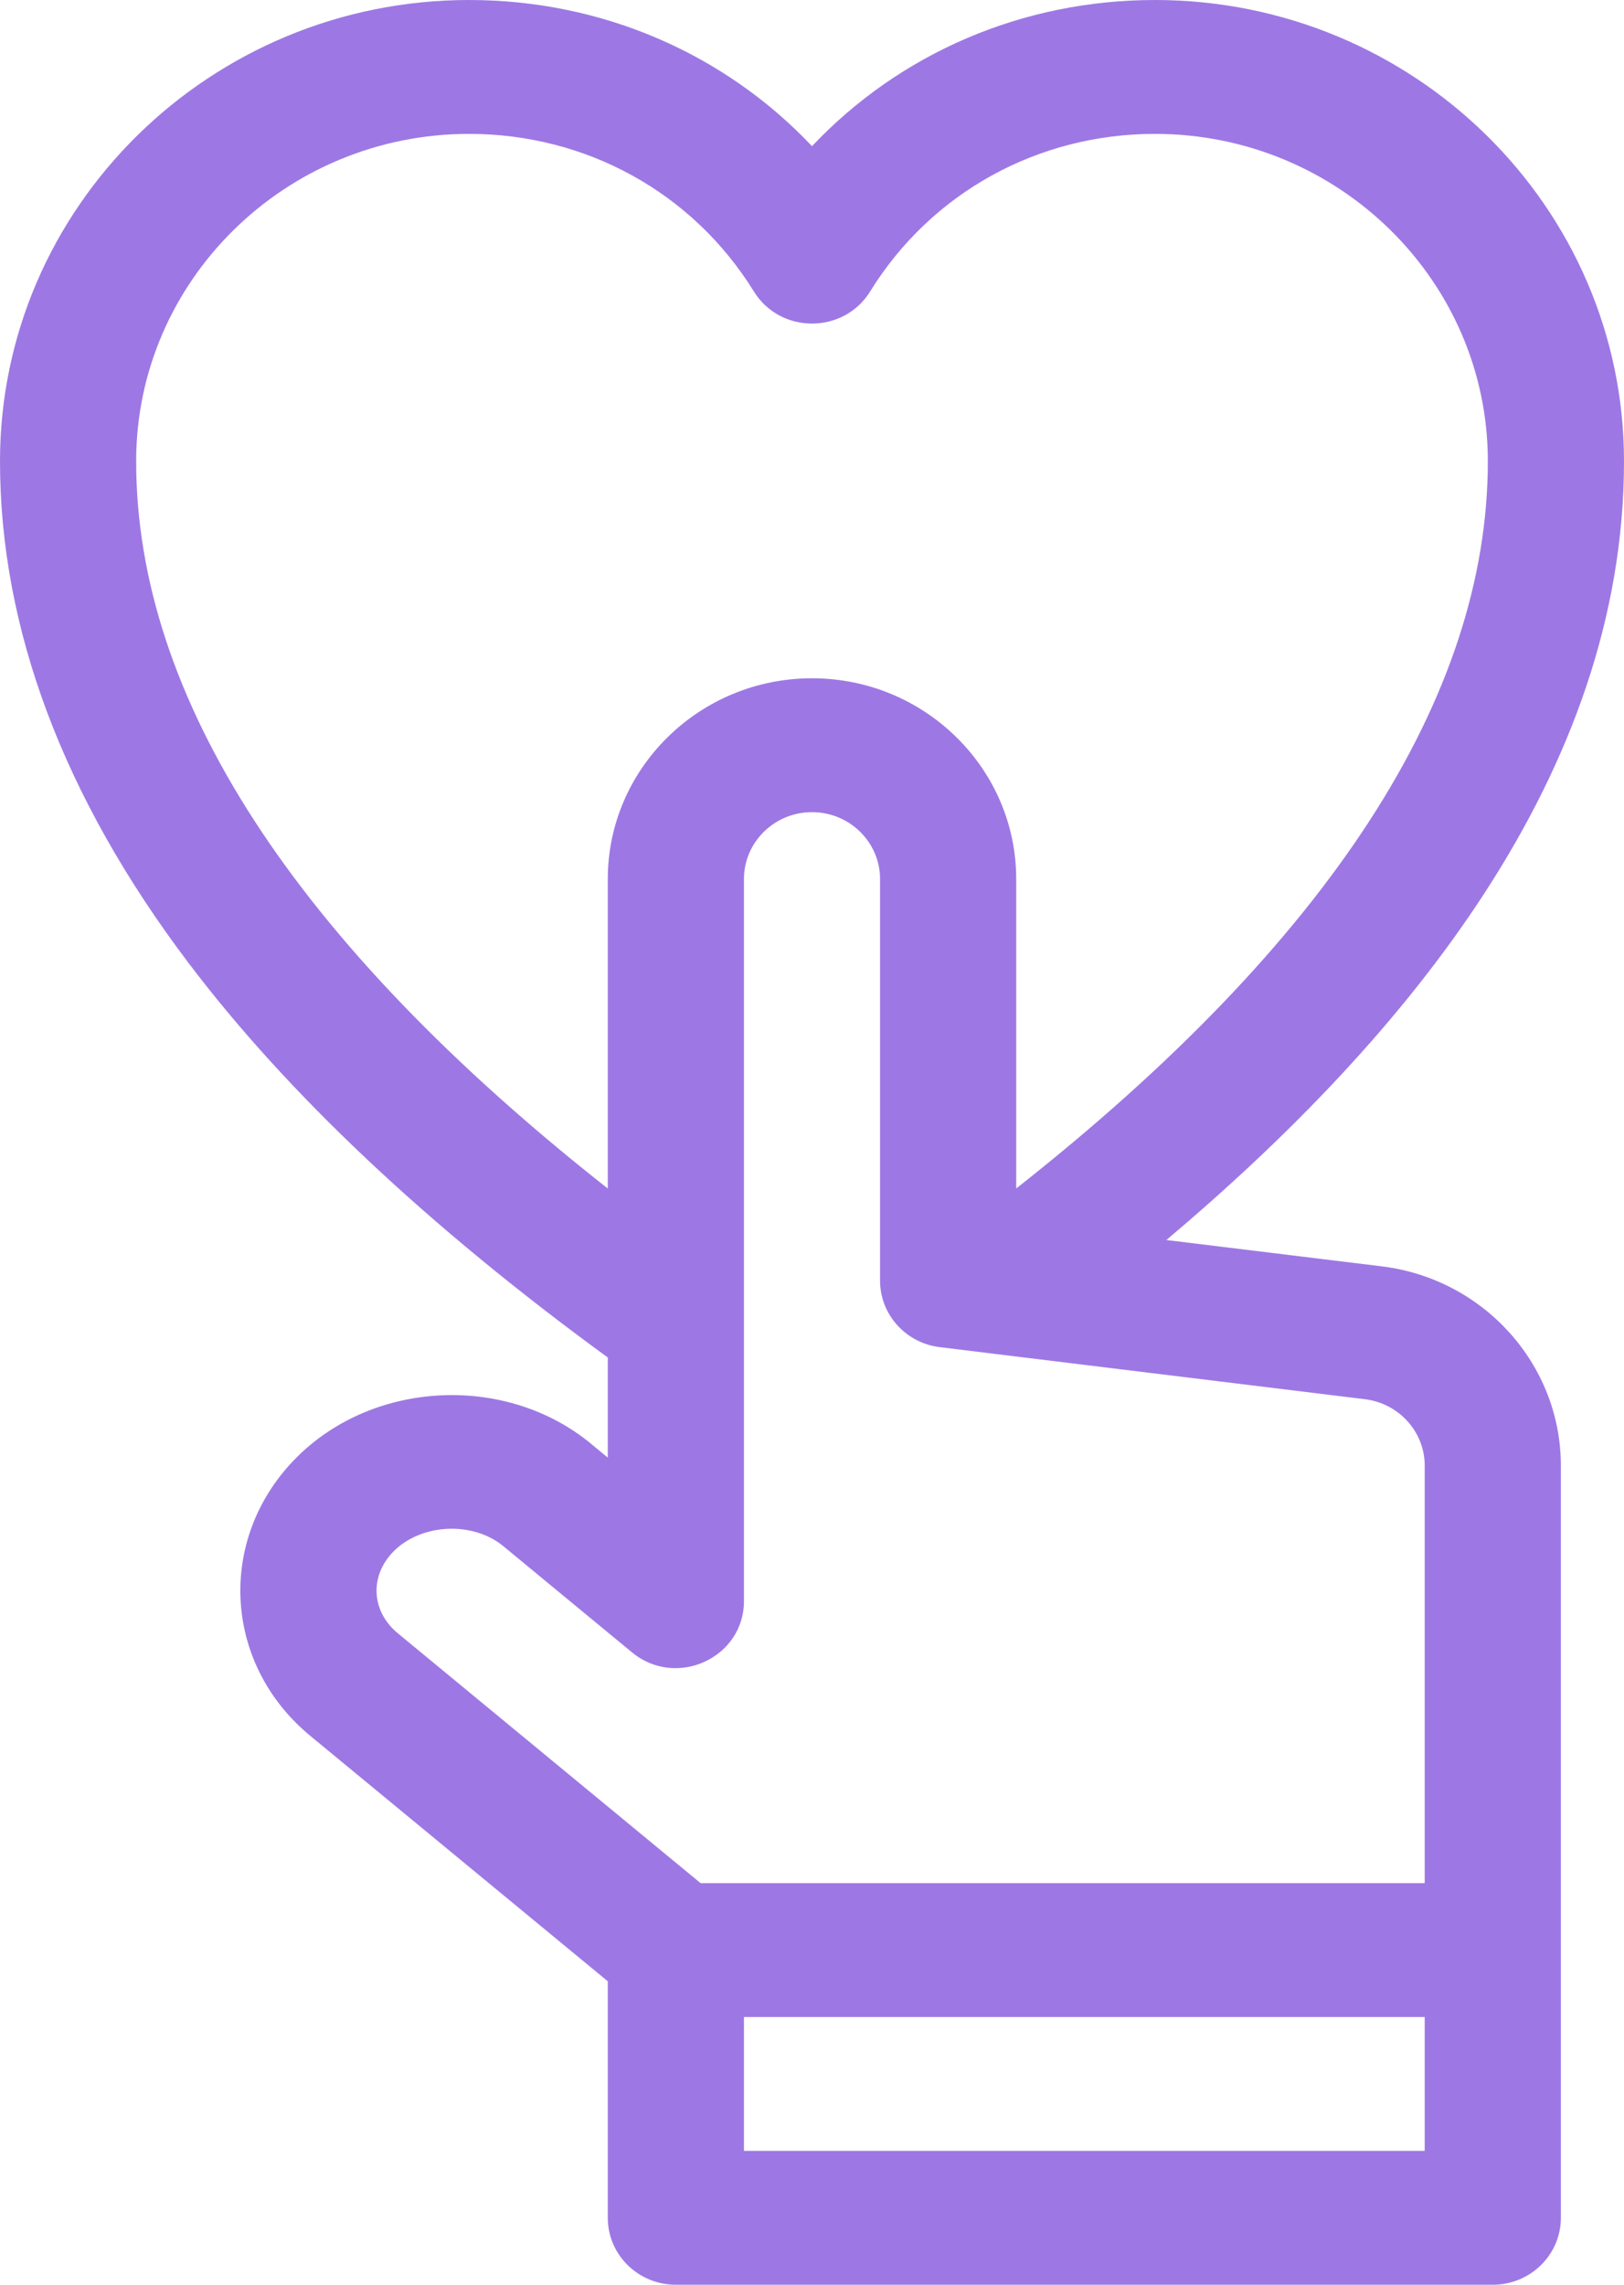 <svg width="32" height="45" viewBox="0 0 32 45" fill="none" xmlns="http://www.w3.org/2000/svg">
<path d="M27.229 24.942L22.983 24.423C27.72 20.429 32 15.242 32 9.084C32 4.075 27.854 0 22.757 0C20.145 0 17.728 1.051 16 2.879C14.272 1.051 11.855 0 9.243 0C4.146 0 0 4.075 0 9.084C0 12.375 1.244 15.692 3.697 18.943C5.654 21.536 8.438 24.157 11.976 26.737V28.709L11.641 28.432C9.986 27.068 7.397 27.179 5.87 28.68C4.269 30.253 4.374 32.754 6.114 34.189L11.976 39.023V43.682C11.976 44.41 12.576 45 13.317 45H29.414C30.155 45 30.756 44.41 30.756 43.682V28.867C30.756 26.876 29.239 25.189 27.229 24.942ZM2.683 9.084C2.683 5.529 5.626 2.637 9.243 2.637C11.554 2.637 13.652 3.797 14.854 5.74C15.376 6.584 16.624 6.584 17.146 5.74C18.348 3.797 20.446 2.637 22.757 2.637C26.374 2.637 29.317 5.529 29.317 9.084C29.317 13.737 26.19 18.552 20.024 23.408V17.314C20.024 15.134 18.219 13.359 16 13.359C13.781 13.359 11.976 15.134 11.976 17.314V23.409C5.807 18.55 2.683 13.738 2.683 9.084ZM7.839 32.169C7.309 31.733 7.277 31.026 7.767 30.544C8.316 30.004 9.321 29.961 9.916 30.452L12.455 32.546C13.326 33.264 14.659 32.654 14.659 31.536V17.314C14.659 16.587 15.26 15.996 16 15.996C16.74 15.996 17.341 16.587 17.341 17.314V25.225C17.341 25.89 17.846 26.451 18.517 26.533L26.897 27.559C27.567 27.641 28.073 28.203 28.073 28.867V37.09H13.805L7.839 32.169ZM14.659 42.363V39.727H28.073V42.363H14.659Z" fill="#9D78E4"/>
</svg>
